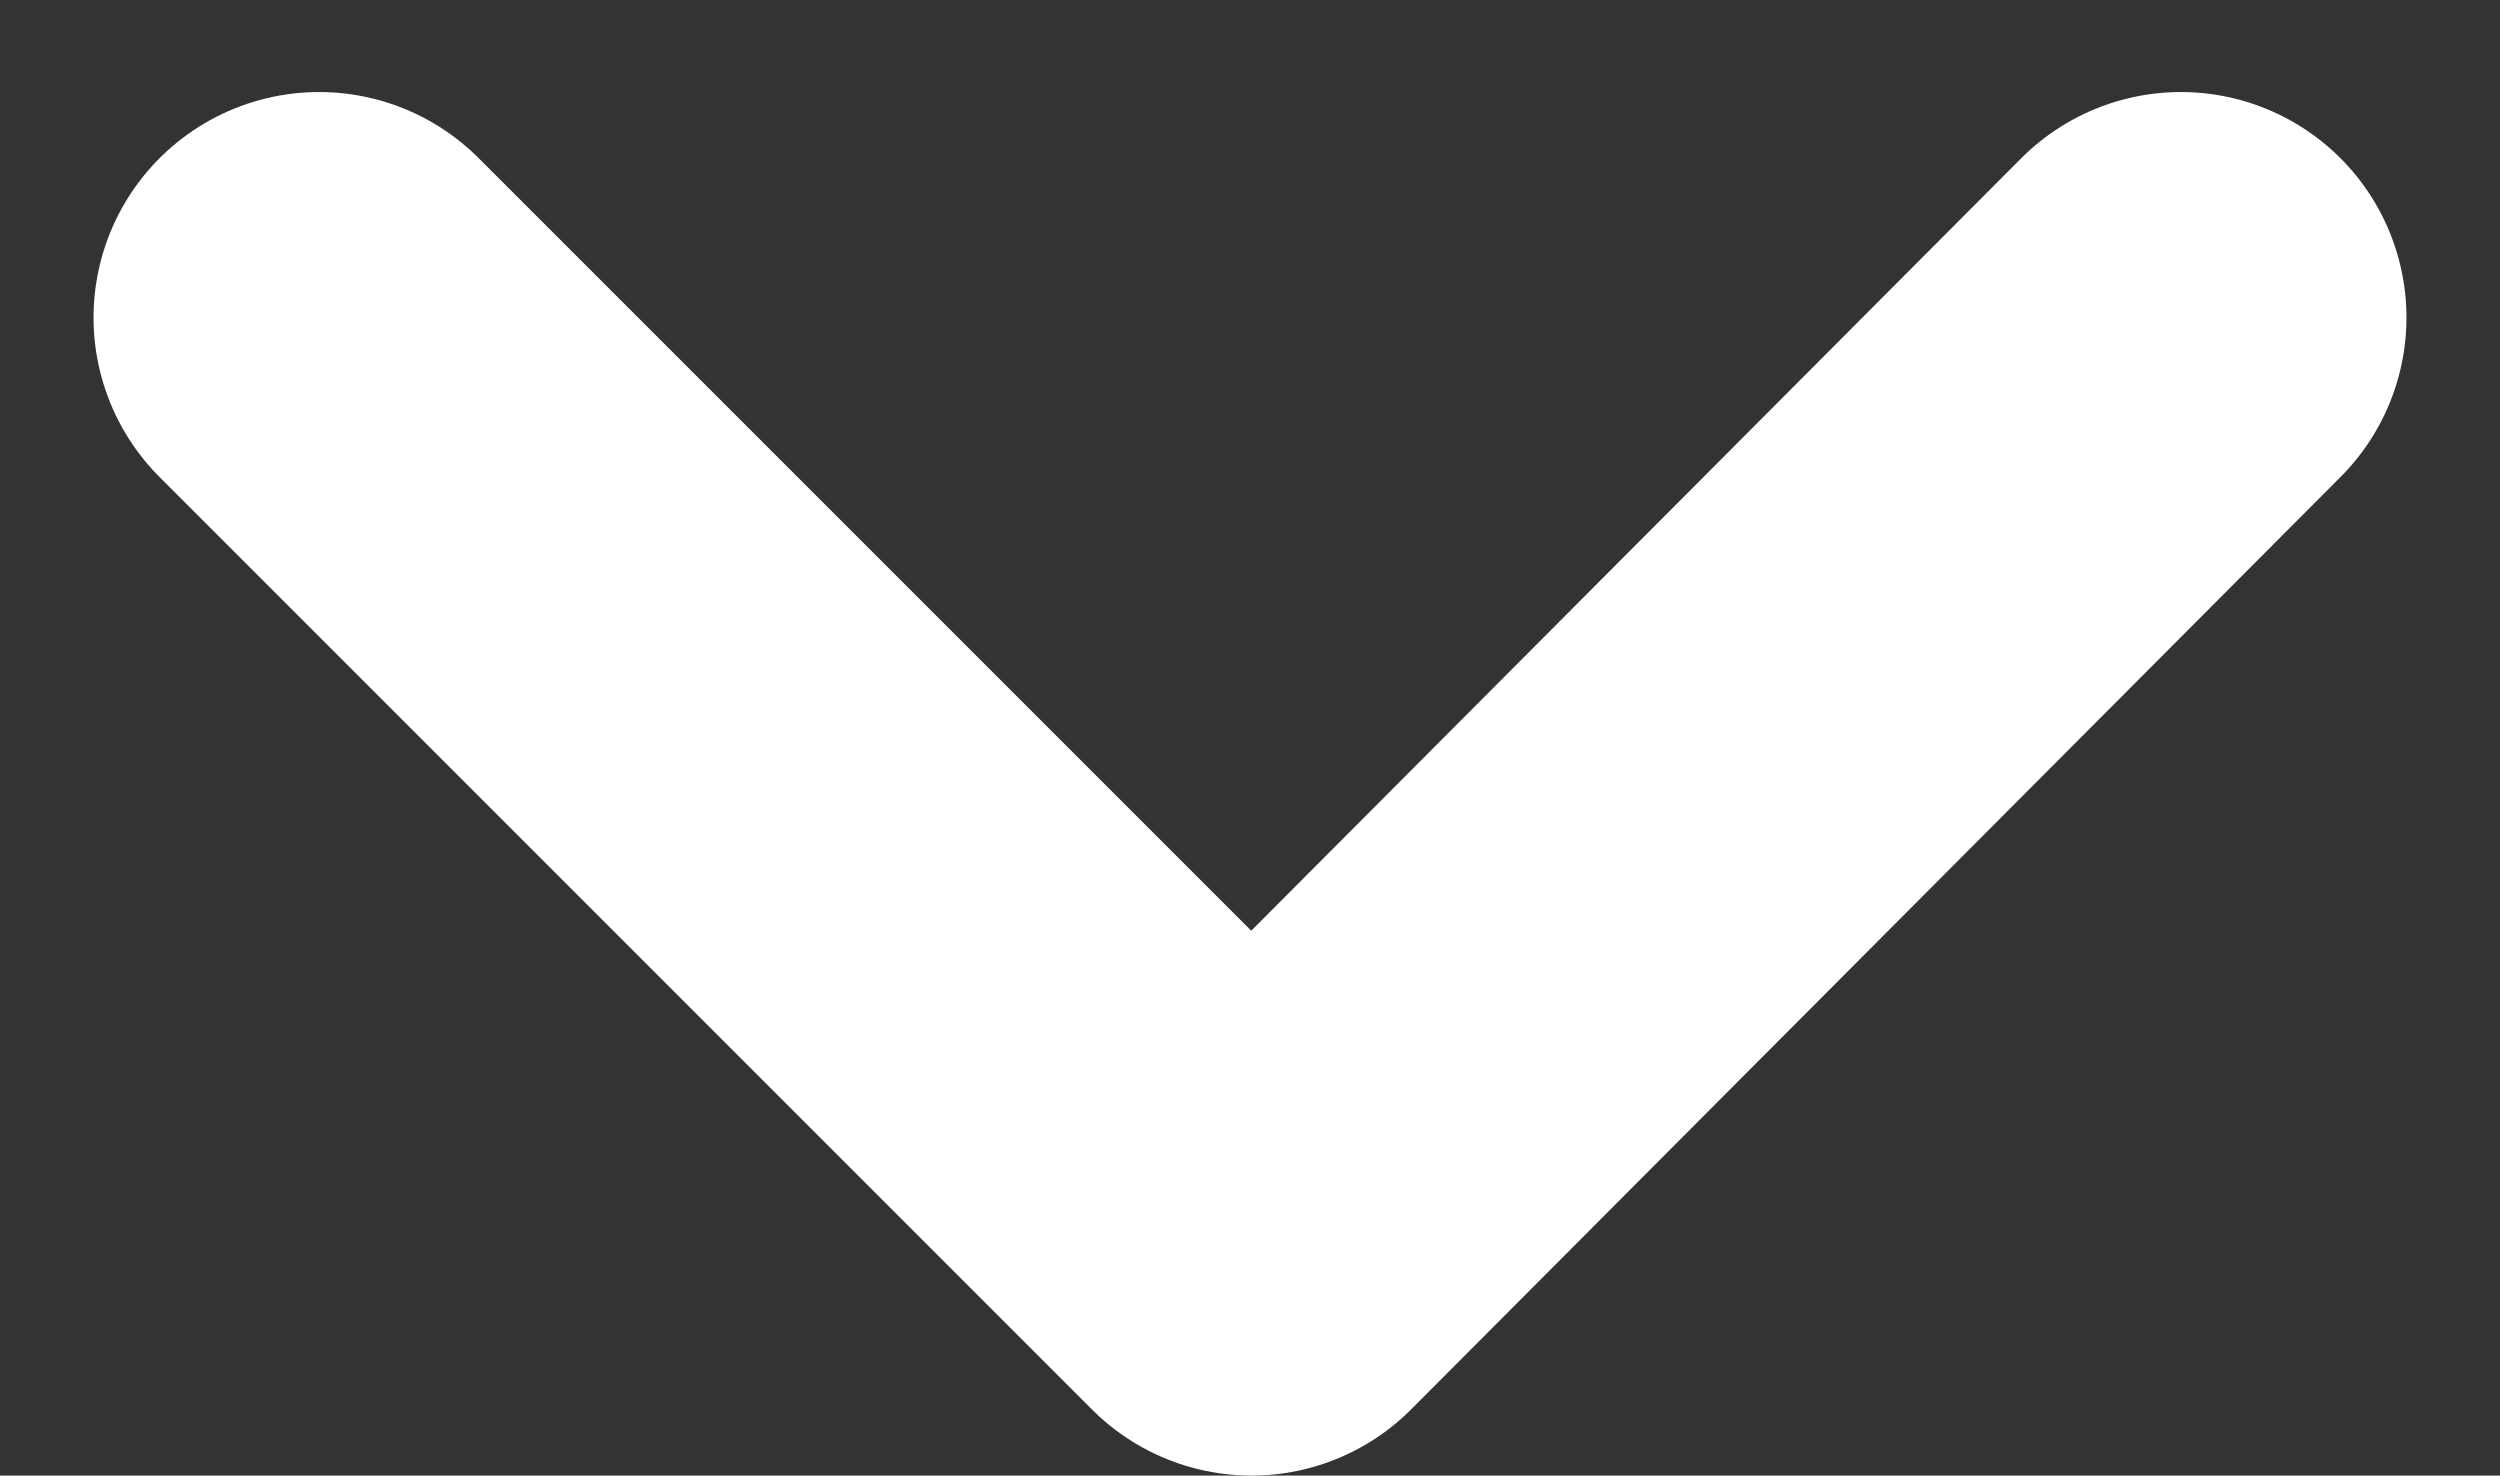 <svg xmlns="http://www.w3.org/2000/svg" width="8.312" height="4.906" viewBox="0 0 8.312 4.906">
  <rect x="0" y="0" width="8.312" height="4.906" fill="#333333" stroke="none"/>
  <path id="noun_Dropdown_1420263" d="M14.69,14.6l-3.1-3.1L8.5,14.6" transform="translate(15.751 15.656) rotate(180)" fill="none" stroke="#fff" stroke-linecap="round" stroke-linejoin="round" stroke-miterlimit="10" stroke-width="1.5"/>
</svg>
